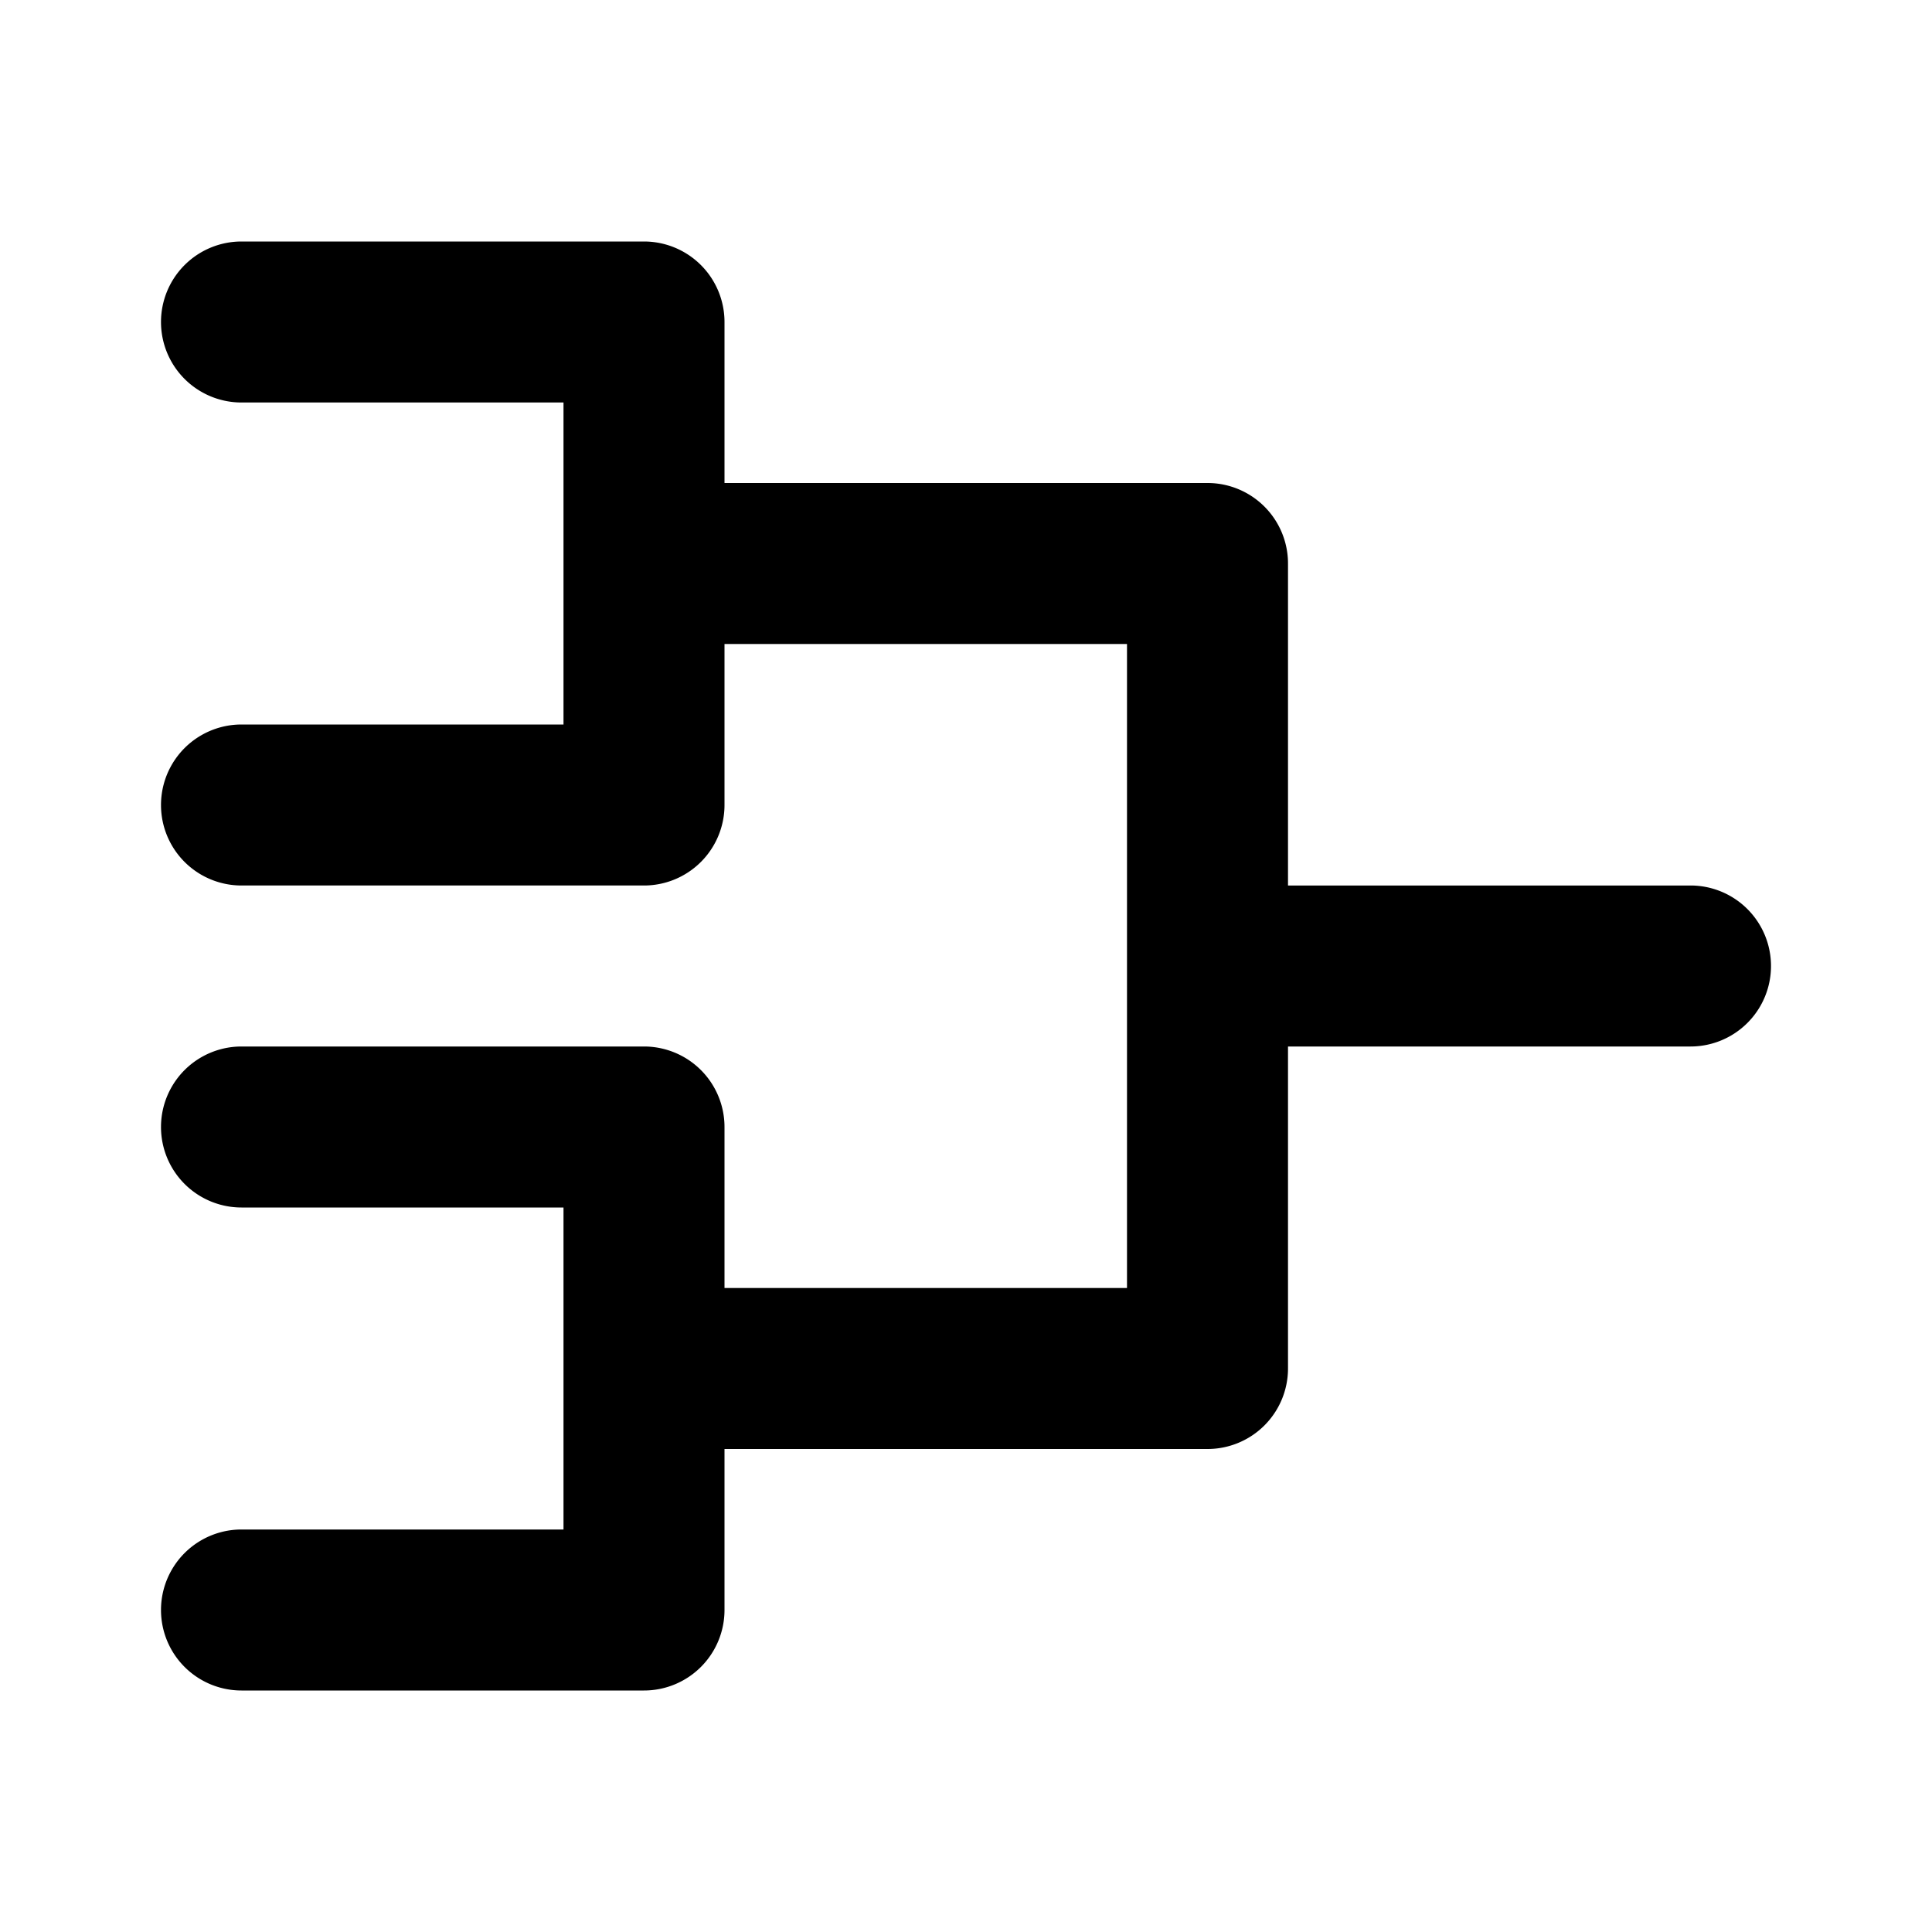 <svg
  width="24"
  height="24"
  viewBox="0 0 24 24"
  xmlns="http://www.w3.org/2000/svg"
>
  <path
    fill-rule="evenodd"
    clip-rule="evenodd"
    d="M2 4a1 1 0 0 1 1-1h5a1 1 0 0 1 1 1v2h6a1 1 0 0 1 1 1v4h5a1 1 0 1 1 0 2h-5v4a1 1 0 0 1-1 1H9v2a1 1 0 0 1-1 1H3a1 1 0 1 1 0-2h4v-4H3a1 1 0 1 1 0-2h5a1 1 0 0 1 1 1v2h5V8H9v2a1 1 0 0 1-1 1H3a1 1 0 1 1 0-2h4V5H3a1 1 0 0 1-1-1z"
  />
</svg>
